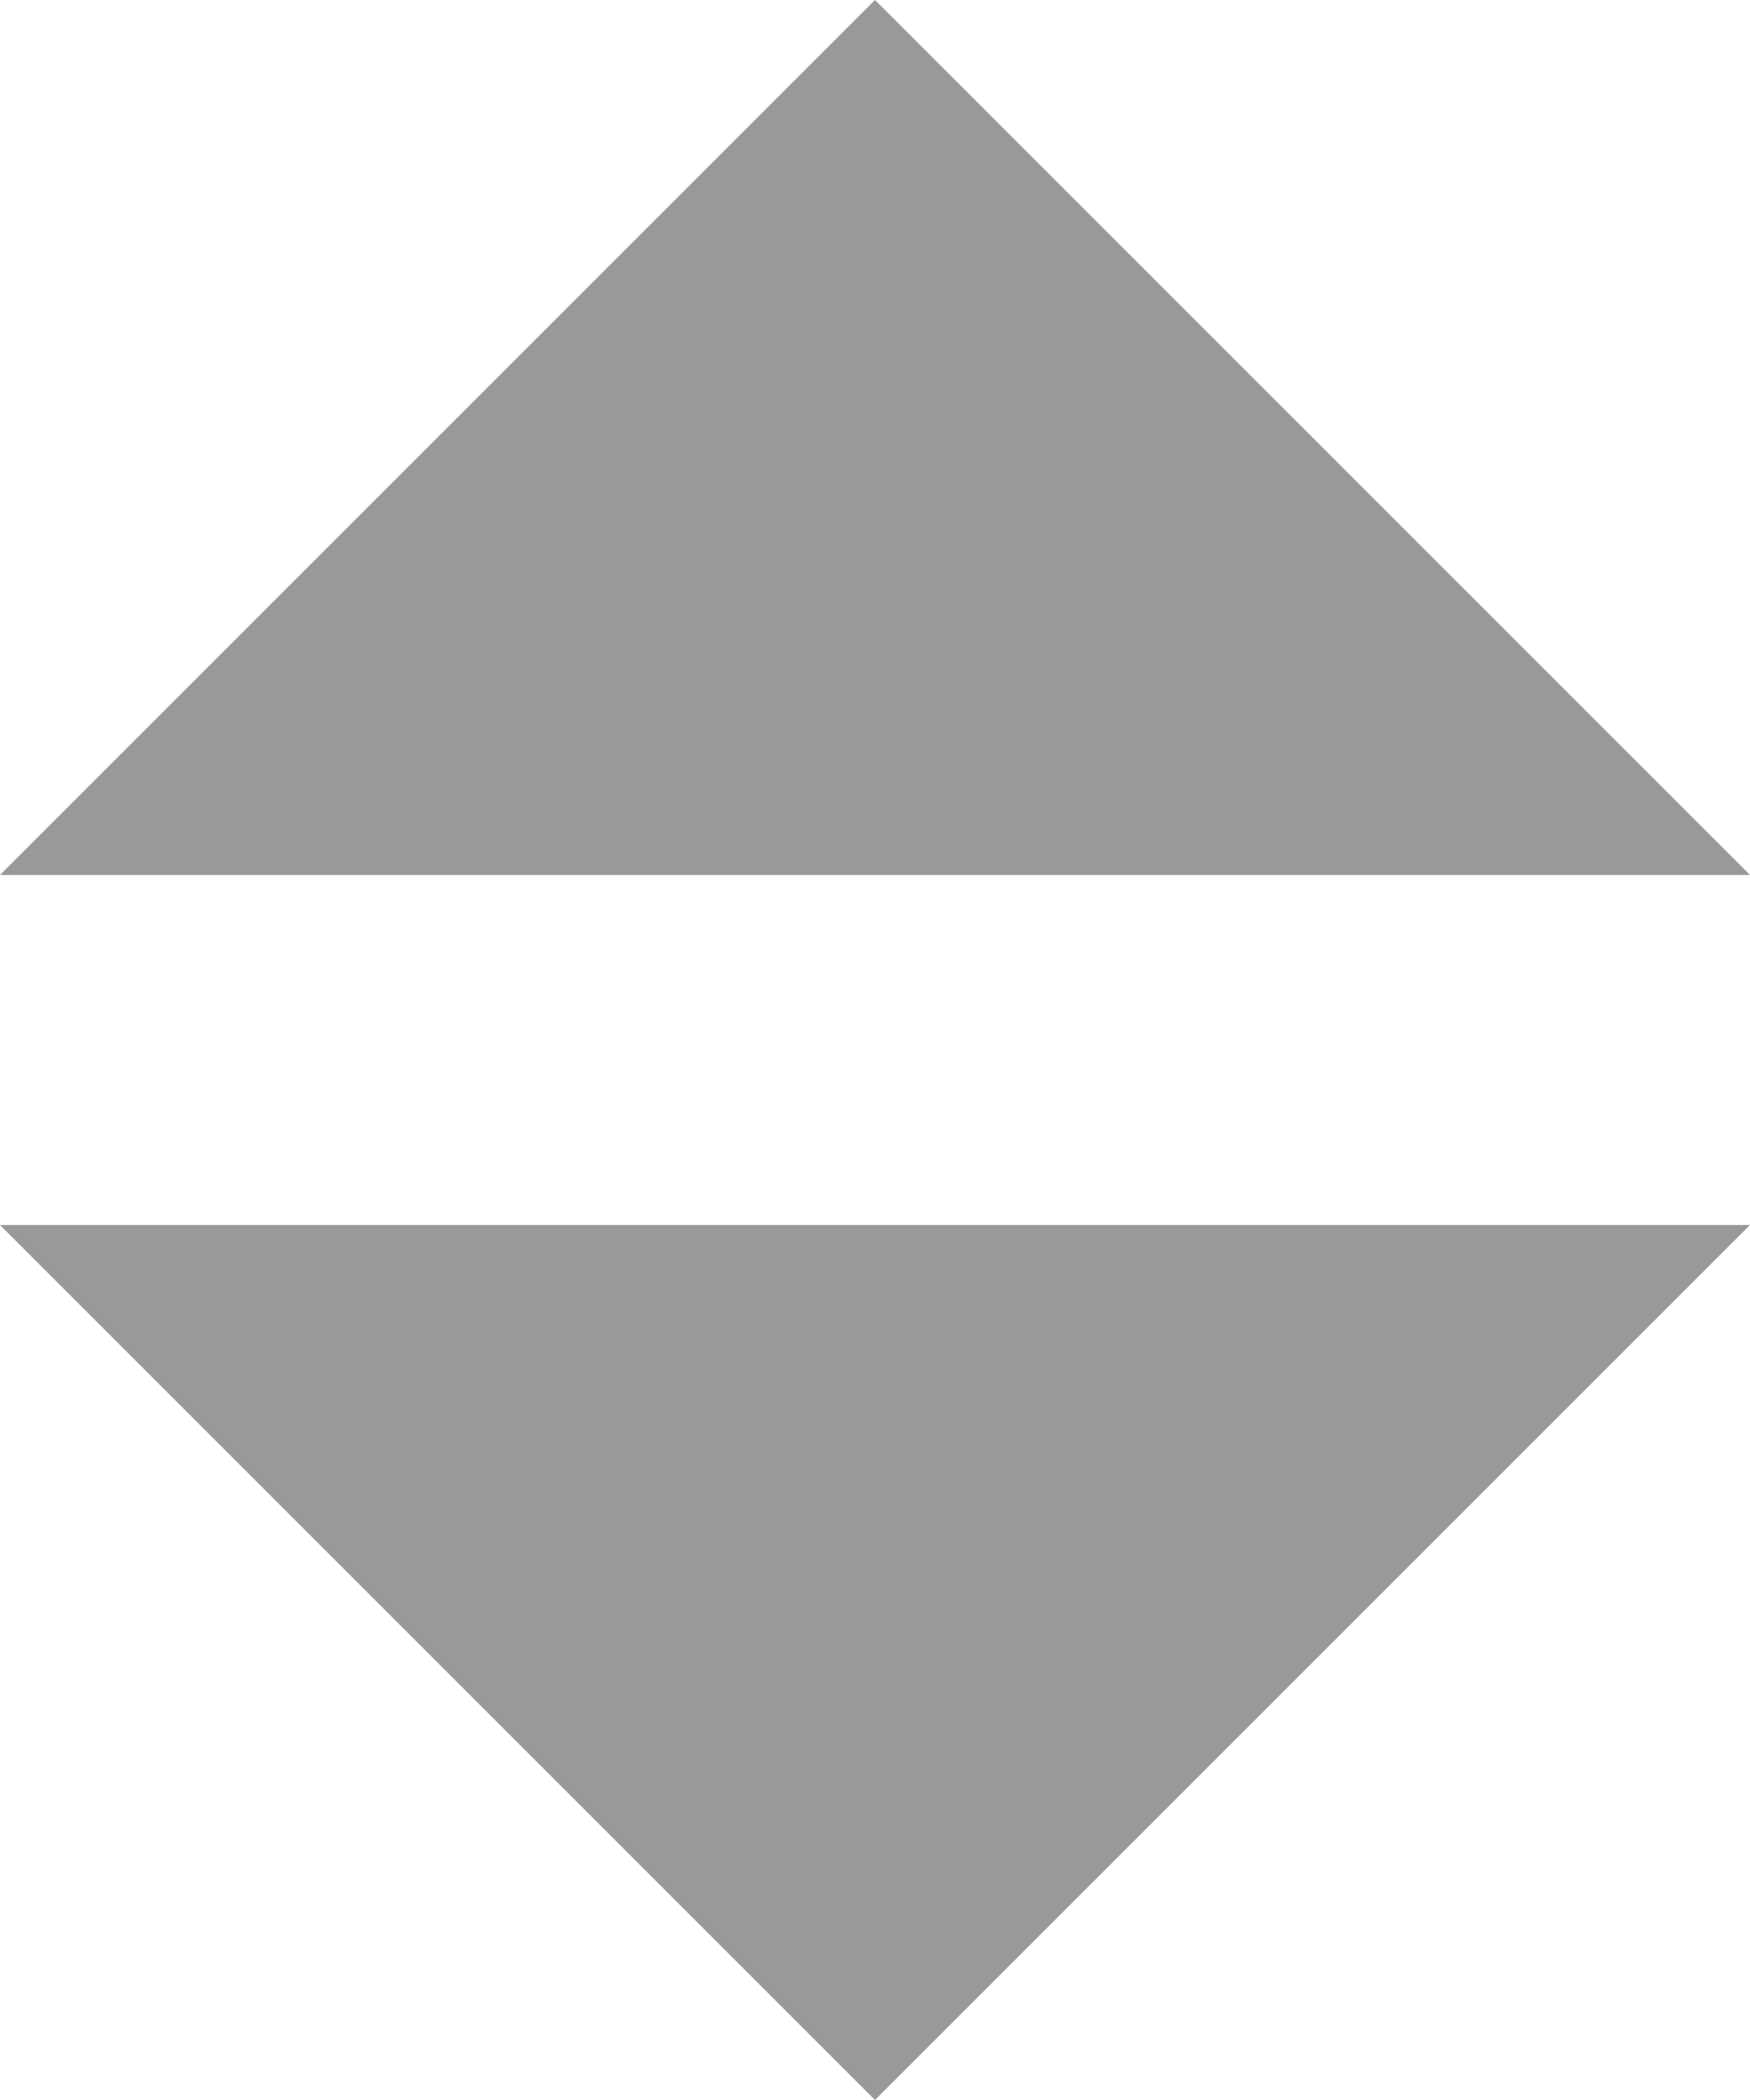 <svg width="10" height="12" viewBox="0 0 10 12" fill="none" xmlns="http://www.w3.org/2000/svg">
<path d="M10 5L5 -4.37114e-07L0 5L10 5Z" fill="#999999"/>
<path d="M0 7L5 12L10 7H0Z" fill="#999999"/>
</svg>

